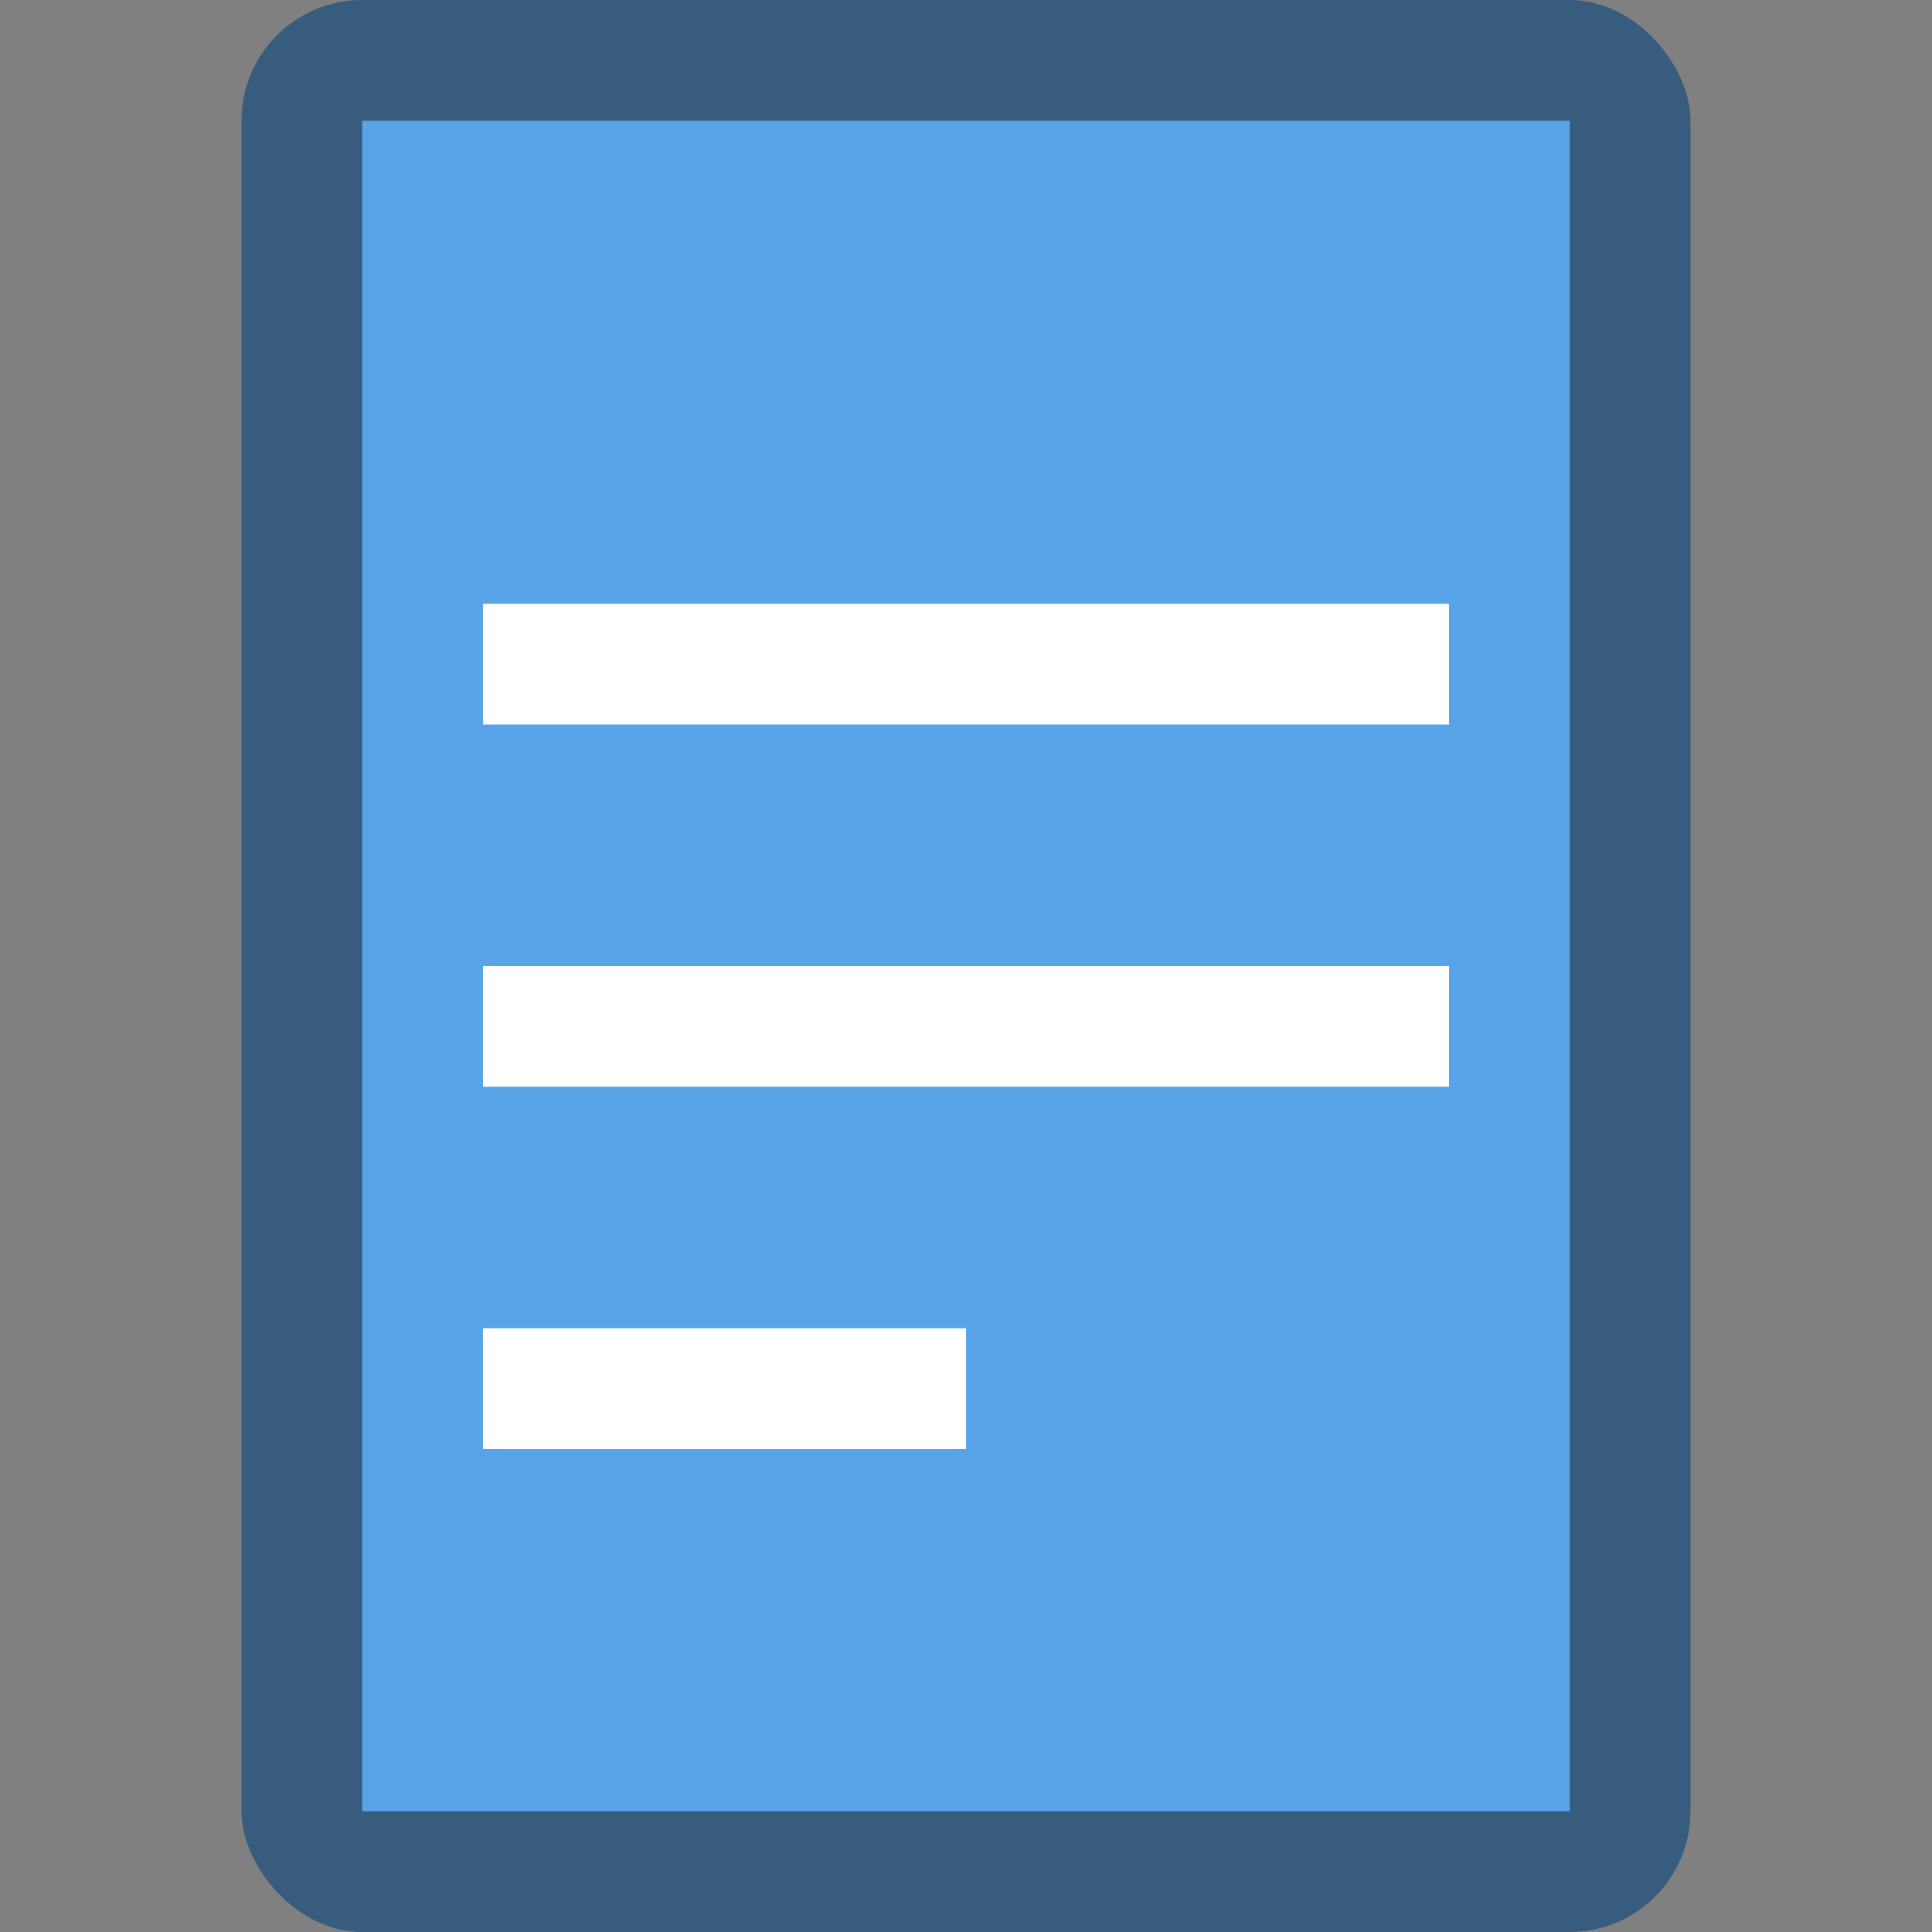 <?xml version="1.0" encoding="UTF-8" standalone="no"?>
<!-- Created with Inkscape (http://www.inkscape.org/) -->

<svg
   width="16"
   height="16"
   viewBox="0 0 16 16"
   version="1.1"
   id="svg5"
   inkscape:version="1.2.1 (9c6d41e410, 2022-07-14)"
   sodipodi:docname="x-office-document.svg"
   xmlns:inkscape="http://www.inkscape.org/namespaces/inkscape"
   xmlns:sodipodi="http://sodipodi.sourceforge.net/DTD/sodipodi-0.dtd"
   xmlns="http://www.w3.org/2000/svg"
   xmlns:svg="http://www.w3.org/2000/svg">
  <rect x="0" y="0" width="16" height="16" fill="#808080" stroke="none"/>
  <sodipodi:namedview
     id="namedview7"
     pagecolor="#ffffff"
     bordercolor="#000000"
     borderopacity="0.25"
     inkscape:showpageshadow="2"
     inkscape:pageopacity="0.0"
     inkscape:pagecheckerboard="0"
     inkscape:deskcolor="#d1d1d1"
     inkscape:document-units="px"
     showgrid="false"
     inkscape:zoom="24.84375"
     inkscape:cx="8.1509434"
     inkscape:cy="11.532075"
     inkscape:window-width="1920"
     inkscape:window-height="1007"
     inkscape:window-x="0"
     inkscape:window-y="0"
     inkscape:window-maximized="1"
     inkscape:current-layer="svg5"
     showguides="false" />
  <defs
     id="defs2" />
  <rect
     style="opacity:0.6;fill:#08457d;fill-opacity:1;stroke-linejoin:round"
     id="rect234"
     width="12"
     height="16"
     x="2"
     y="0"
     ry="1" />
  <rect
     style="fill:#59a3e9;fill-opacity:1;stroke-width:2.313;stroke-linejoin:round"
     id="rect2307"
     width="10"
     height="14"
     x="3"
     y="1" />
  <path
     id="path27792"
     style="color:#000000;display:inline;overflow:visible;visibility:visible;fill:#ffffff;fill-opacity:1;fill-rule:nonzero;stroke:none;stroke-width:20;marker:none;enable-background:new"
     d="m 4,5 v 1 h 8 V 5 Z m 0,3 v 1 h 8 V 8 Z m 0,3 v 1 h 4 v -1 z"
     sodipodi:nodetypes="ccccccccccccccc" />
</svg>
